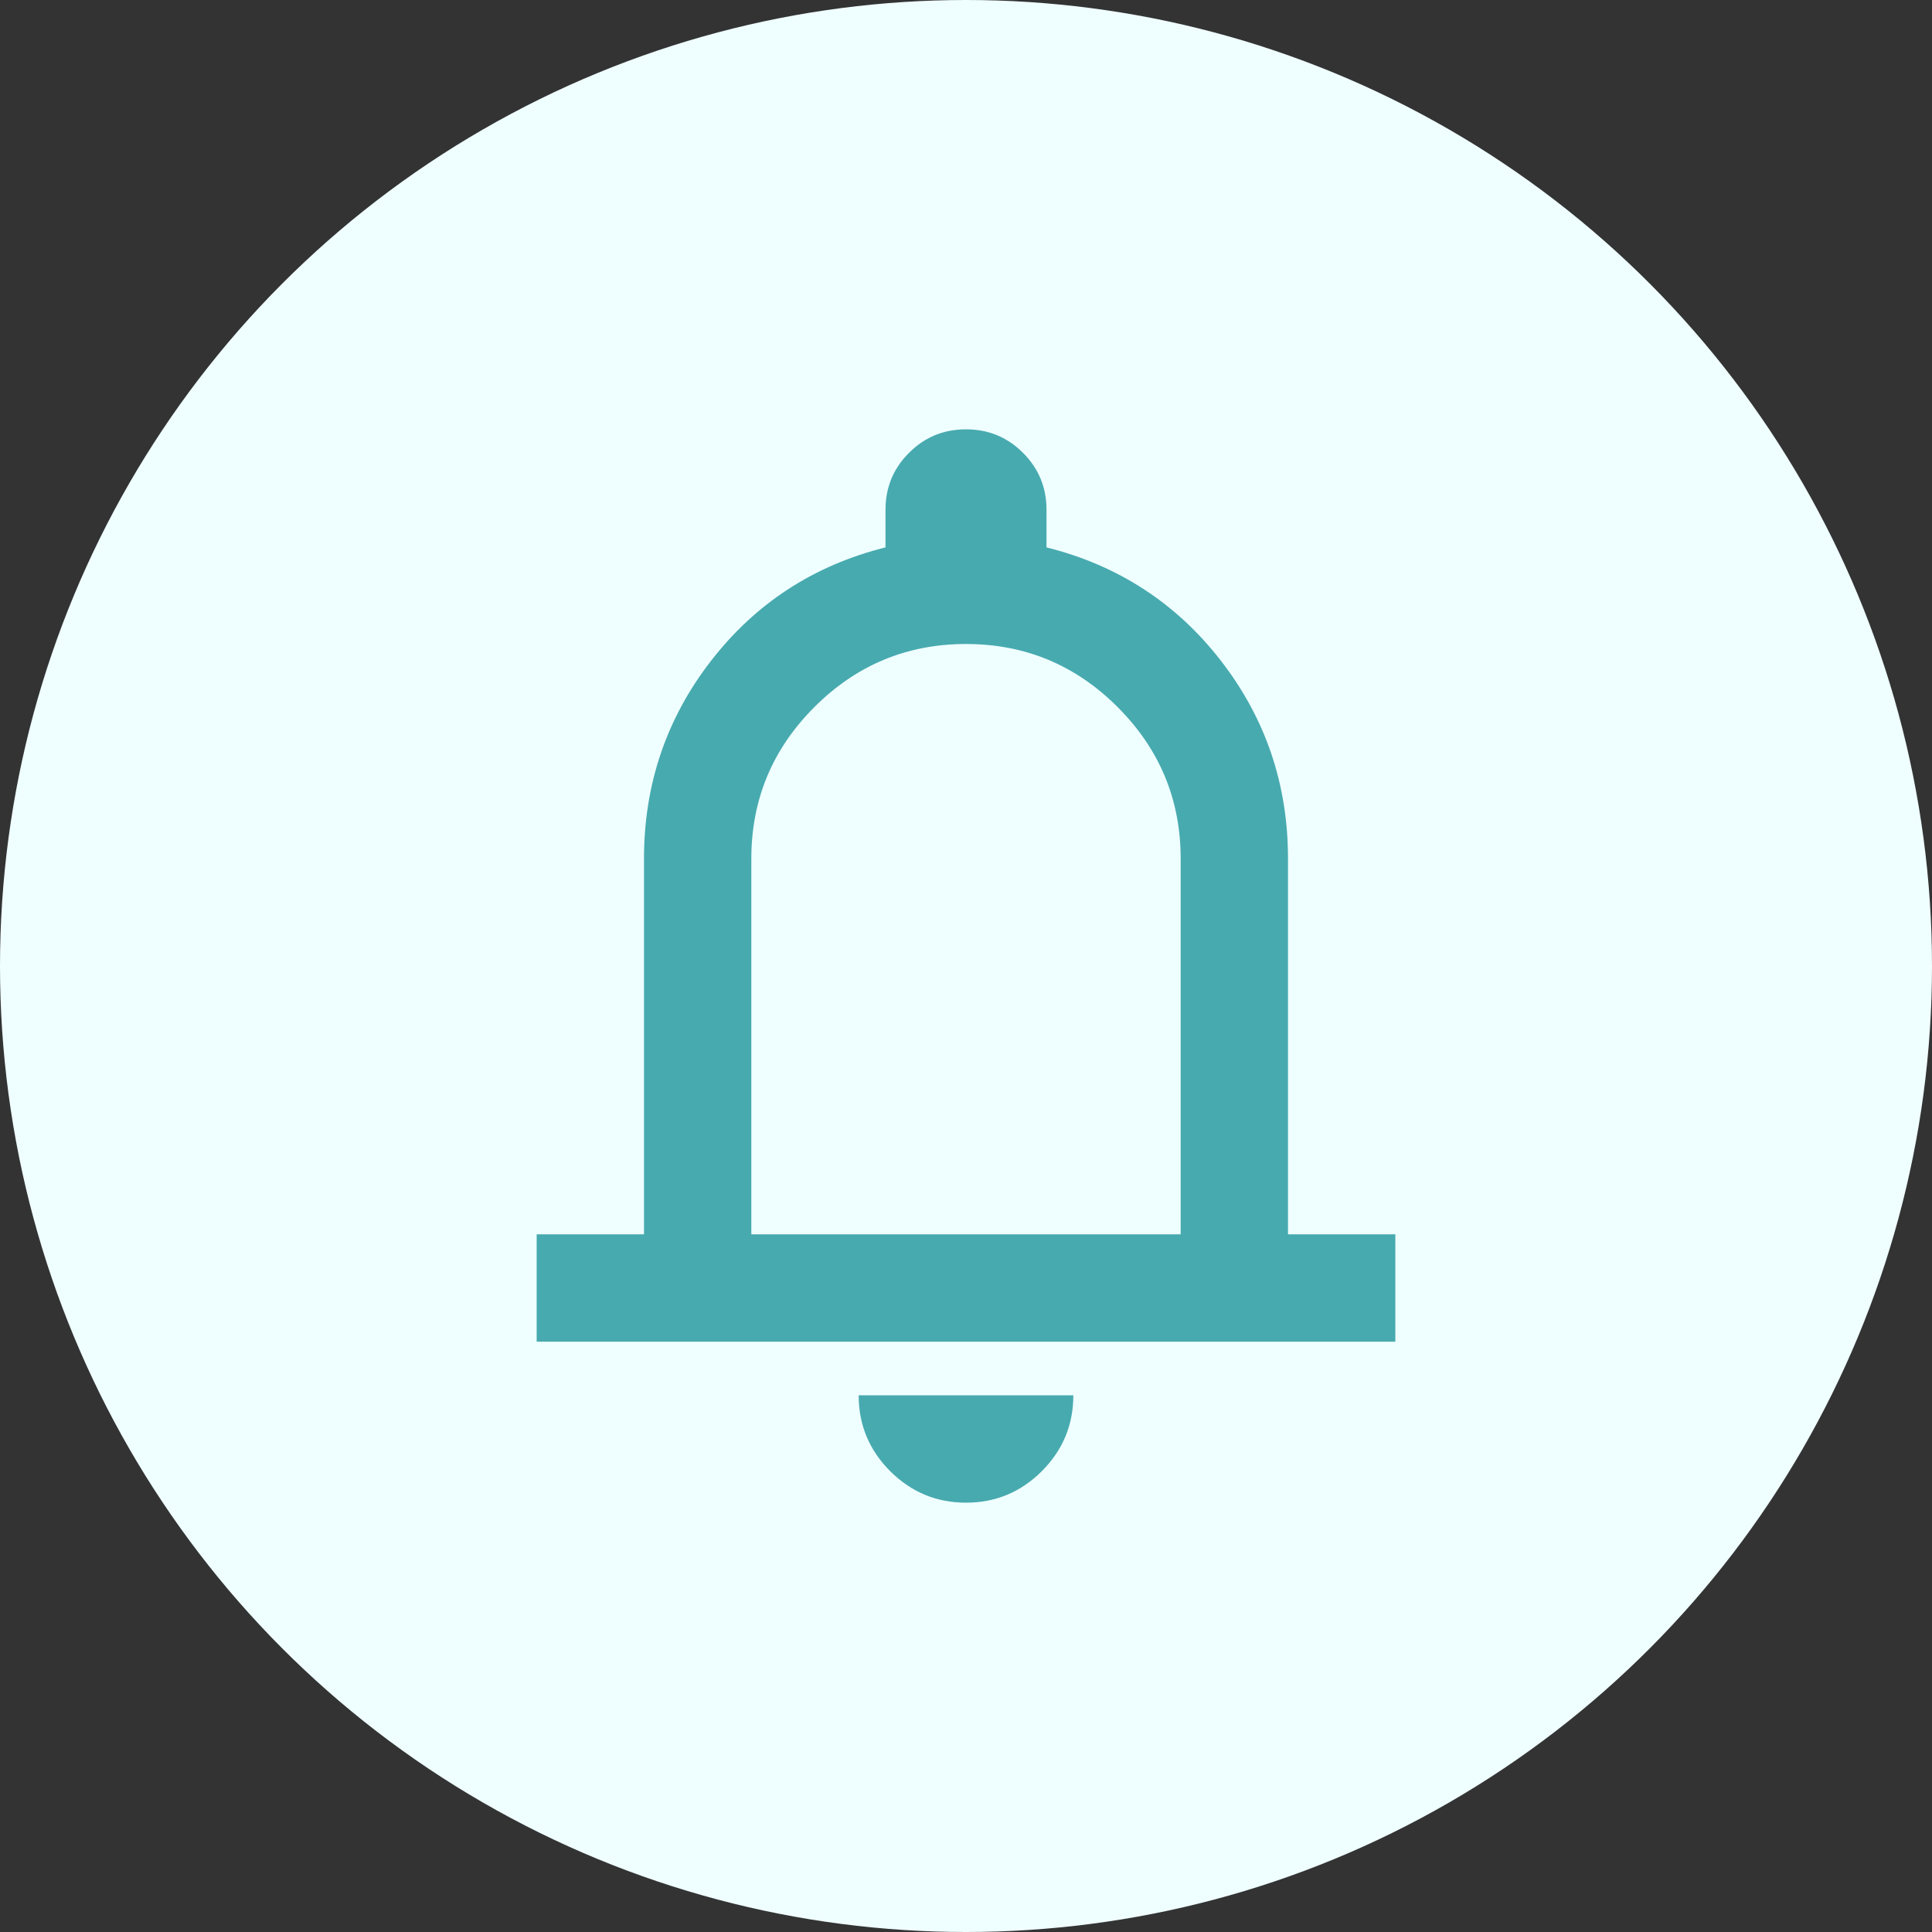 <svg width="36" height="36" viewBox="0 0 36 36" fill="none" xmlns="http://www.w3.org/2000/svg">
<rect x="0" y="0" width="36" height="36" fill="#333333" stroke="none"/>
<circle cx="18" cy="18" r="18" fill="#EFFEFF"/>
<path d="M10 25V23H12V16C12 14.617 12.417 13.387 13.25 12.312C14.083 11.238 15.167 10.533 16.5 10.2V9.5C16.5 9.083 16.646 8.729 16.938 8.438C17.229 8.146 17.583 8 18 8C18.417 8 18.771 8.146 19.062 8.438C19.354 8.729 19.5 9.083 19.5 9.5V10.2C20.833 10.533 21.917 11.238 22.75 12.312C23.583 13.387 24 14.617 24 16V23H26V25H10ZM18 28C17.45 28 16.979 27.804 16.587 27.413C16.196 27.021 16 26.55 16 26H20C20 26.55 19.804 27.021 19.413 27.413C19.021 27.804 18.55 28 18 28ZM14 23H22V16C22 14.9 21.608 13.958 20.825 13.175C20.042 12.392 19.1 12 18 12C16.9 12 15.958 12.392 15.175 13.175C14.392 13.958 14 14.9 14 16V23Z" fill="#47AAAF"/>
</svg>
